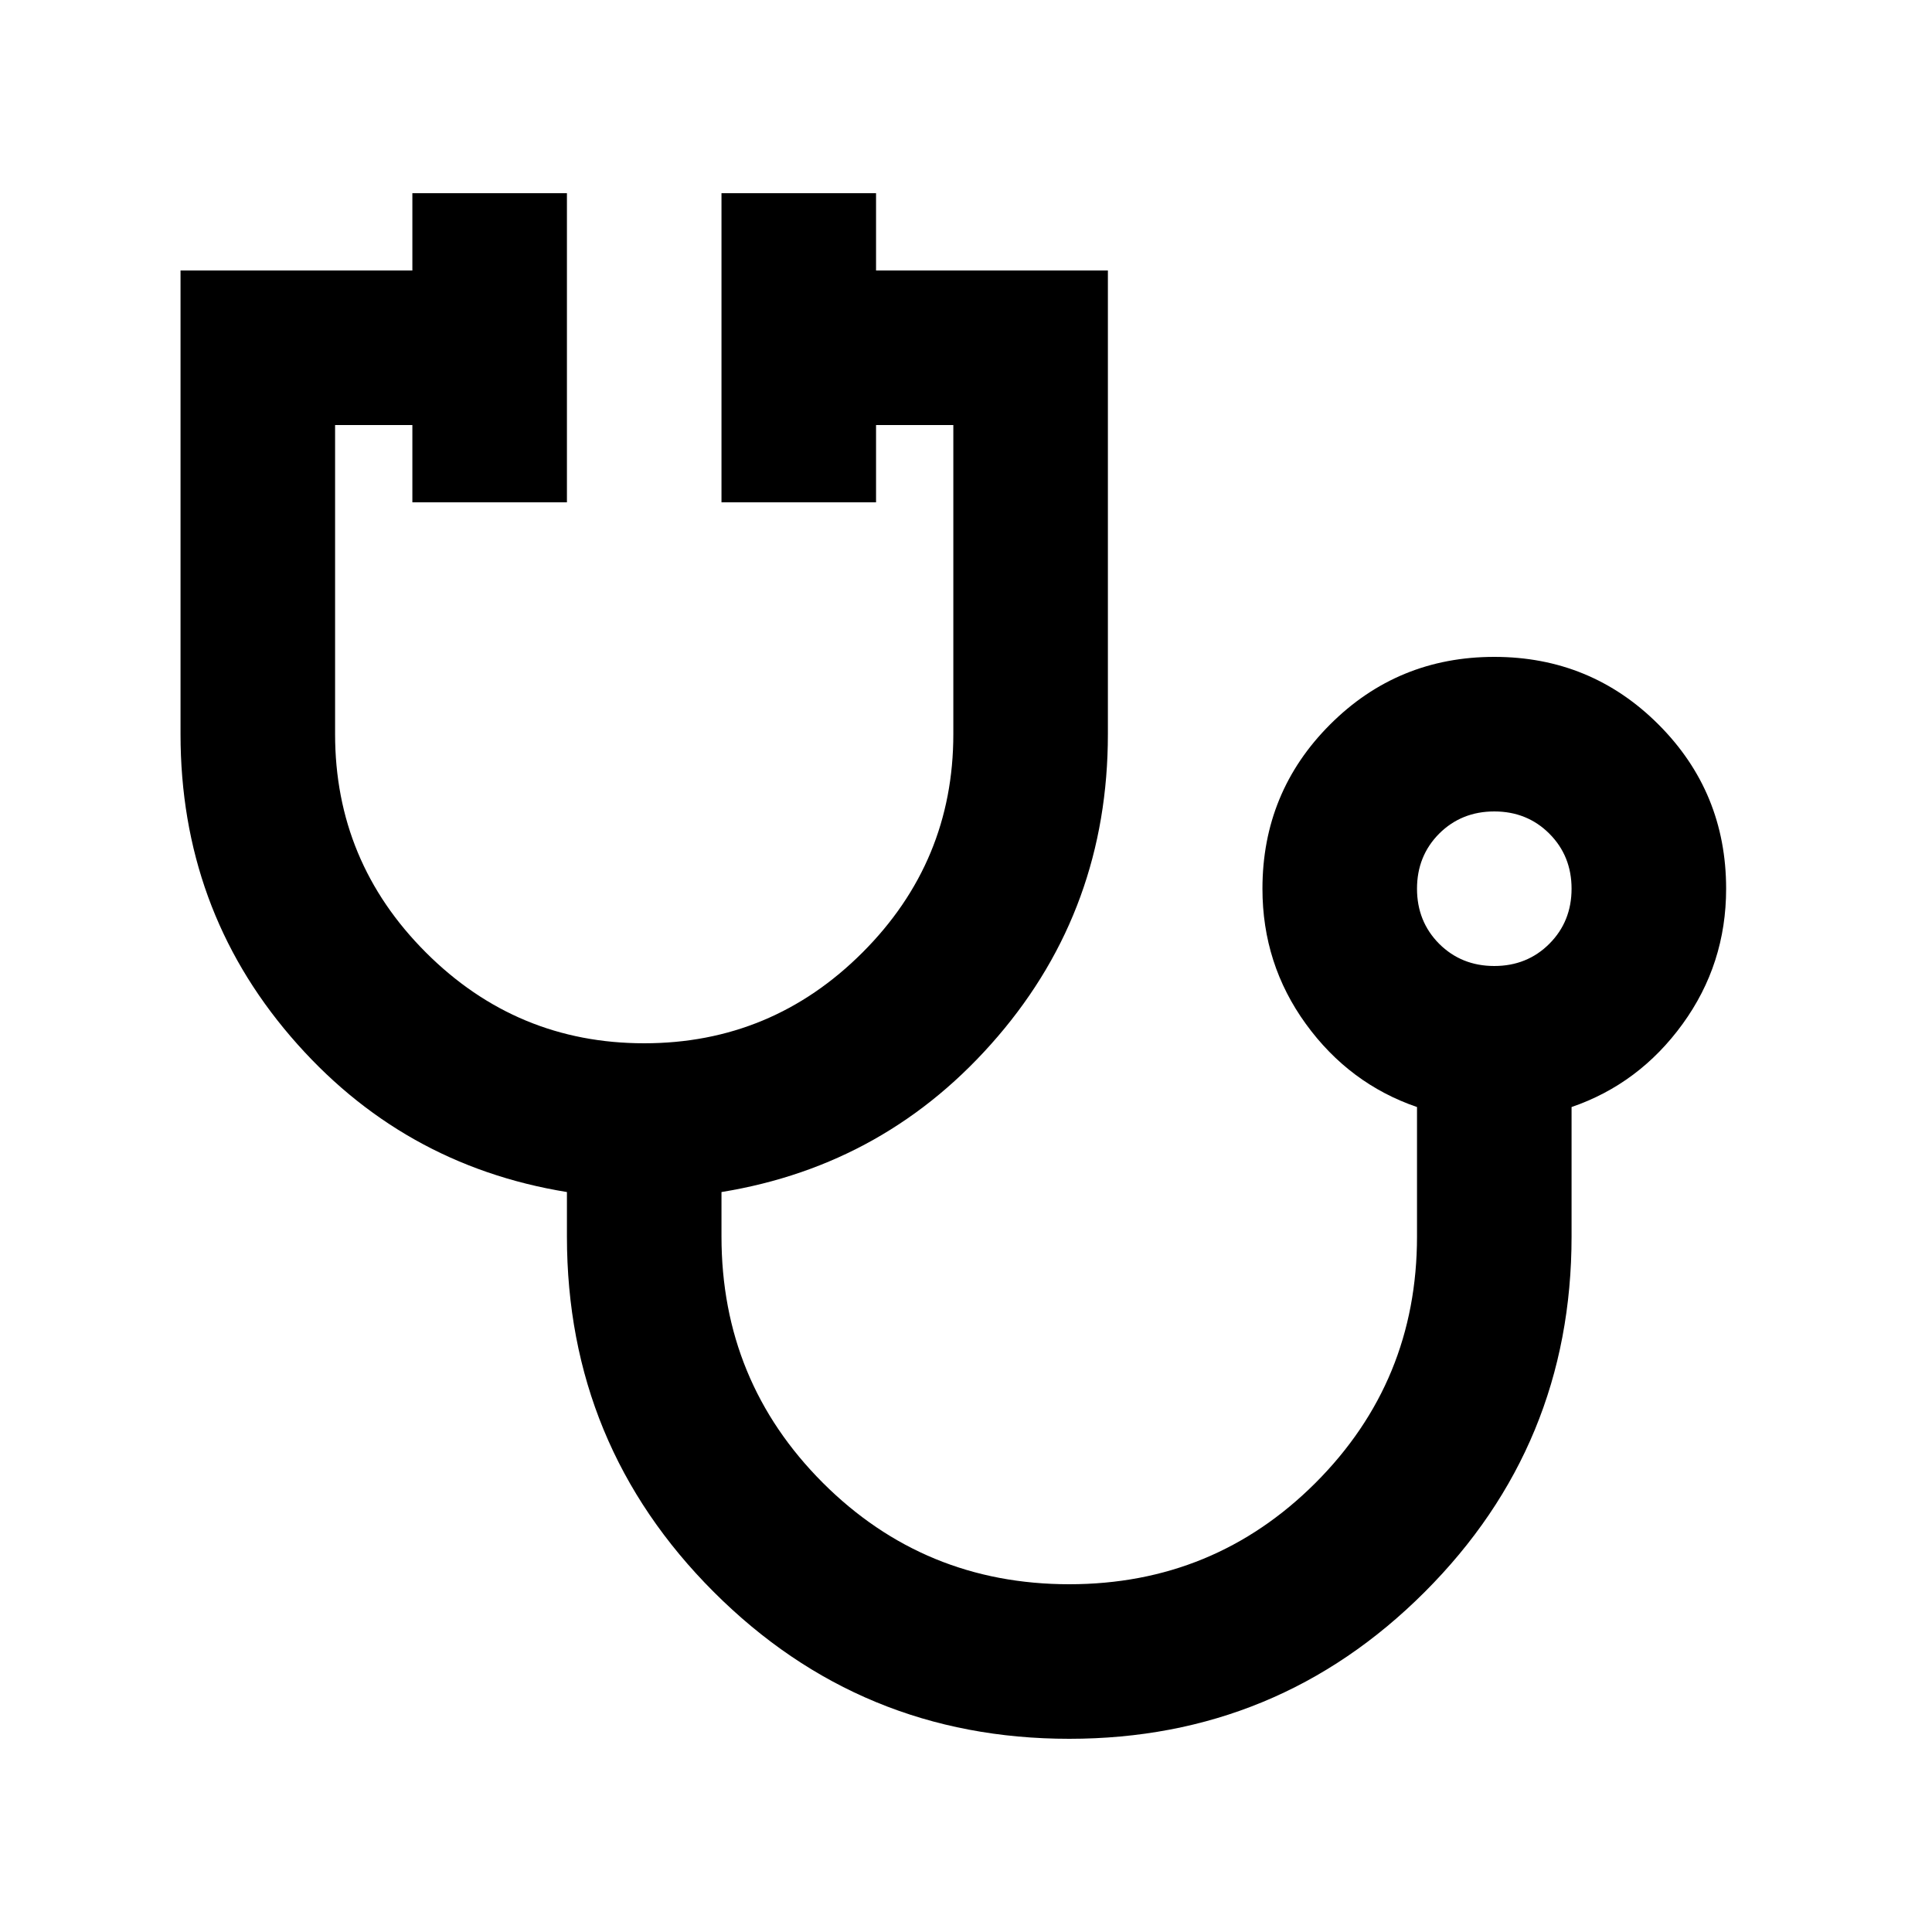 <svg width="25" height="25" viewBox="0 0 25 25" fill="none" xmlns="http://www.w3.org/2000/svg">
<mask id="mask0_12777_59020" style="mask-type:alpha" maskUnits="userSpaceOnUse" x="0" y="0" width="25" height="25">
<rect x="0.336" y="0.5" width="24" height="24" fill="#D9D9D9"/>
</mask>
<g mask="url(#mask0_12777_59020)">
<path d="M13.836 22.5C12.036 22.5 10.503 21.867 9.236 20.6C7.969 19.333 7.336 17.8 7.336 16V15.425C5.903 15.192 4.711 14.521 3.761 13.412C2.811 12.304 2.336 11 2.336 9.5V3.5H5.336V2.5H7.336V6.5H5.336V5.5H4.336V9.5C4.336 10.6 4.728 11.542 5.511 12.325C6.294 13.108 7.236 13.5 8.336 13.5C9.436 13.5 10.378 13.108 11.161 12.325C11.944 11.542 12.336 10.6 12.336 9.5V5.5H11.336V6.5H9.336V2.5H11.336V3.5H14.336V9.5C14.336 11 13.861 12.304 12.911 13.412C11.961 14.521 10.769 15.192 9.336 15.425V16C9.336 17.25 9.773 18.312 10.648 19.188C11.523 20.062 12.586 20.5 13.836 20.5C15.086 20.5 16.148 20.062 17.023 19.188C17.898 18.312 18.336 17.25 18.336 16V14.325C17.753 14.125 17.273 13.767 16.898 13.25C16.523 12.733 16.336 12.15 16.336 11.5C16.336 10.667 16.628 9.958 17.211 9.375C17.794 8.792 18.503 8.5 19.336 8.5C20.169 8.5 20.878 8.792 21.461 9.375C22.044 9.958 22.336 10.667 22.336 11.5C22.336 12.15 22.148 12.733 21.773 13.25C21.398 13.767 20.919 14.125 20.336 14.325V16C20.336 17.8 19.703 19.333 18.436 20.6C17.169 21.867 15.636 22.5 13.836 22.5ZM19.336 12.5C19.619 12.5 19.857 12.404 20.048 12.213C20.24 12.021 20.336 11.783 20.336 11.5C20.336 11.217 20.24 10.979 20.048 10.787C19.857 10.596 19.619 10.5 19.336 10.5C19.053 10.5 18.815 10.596 18.623 10.787C18.432 10.979 18.336 11.217 18.336 11.5C18.336 11.783 18.432 12.021 18.623 12.213C18.815 12.404 19.053 12.5 19.336 12.5Z" fill="black"/>
</g>
</svg>
